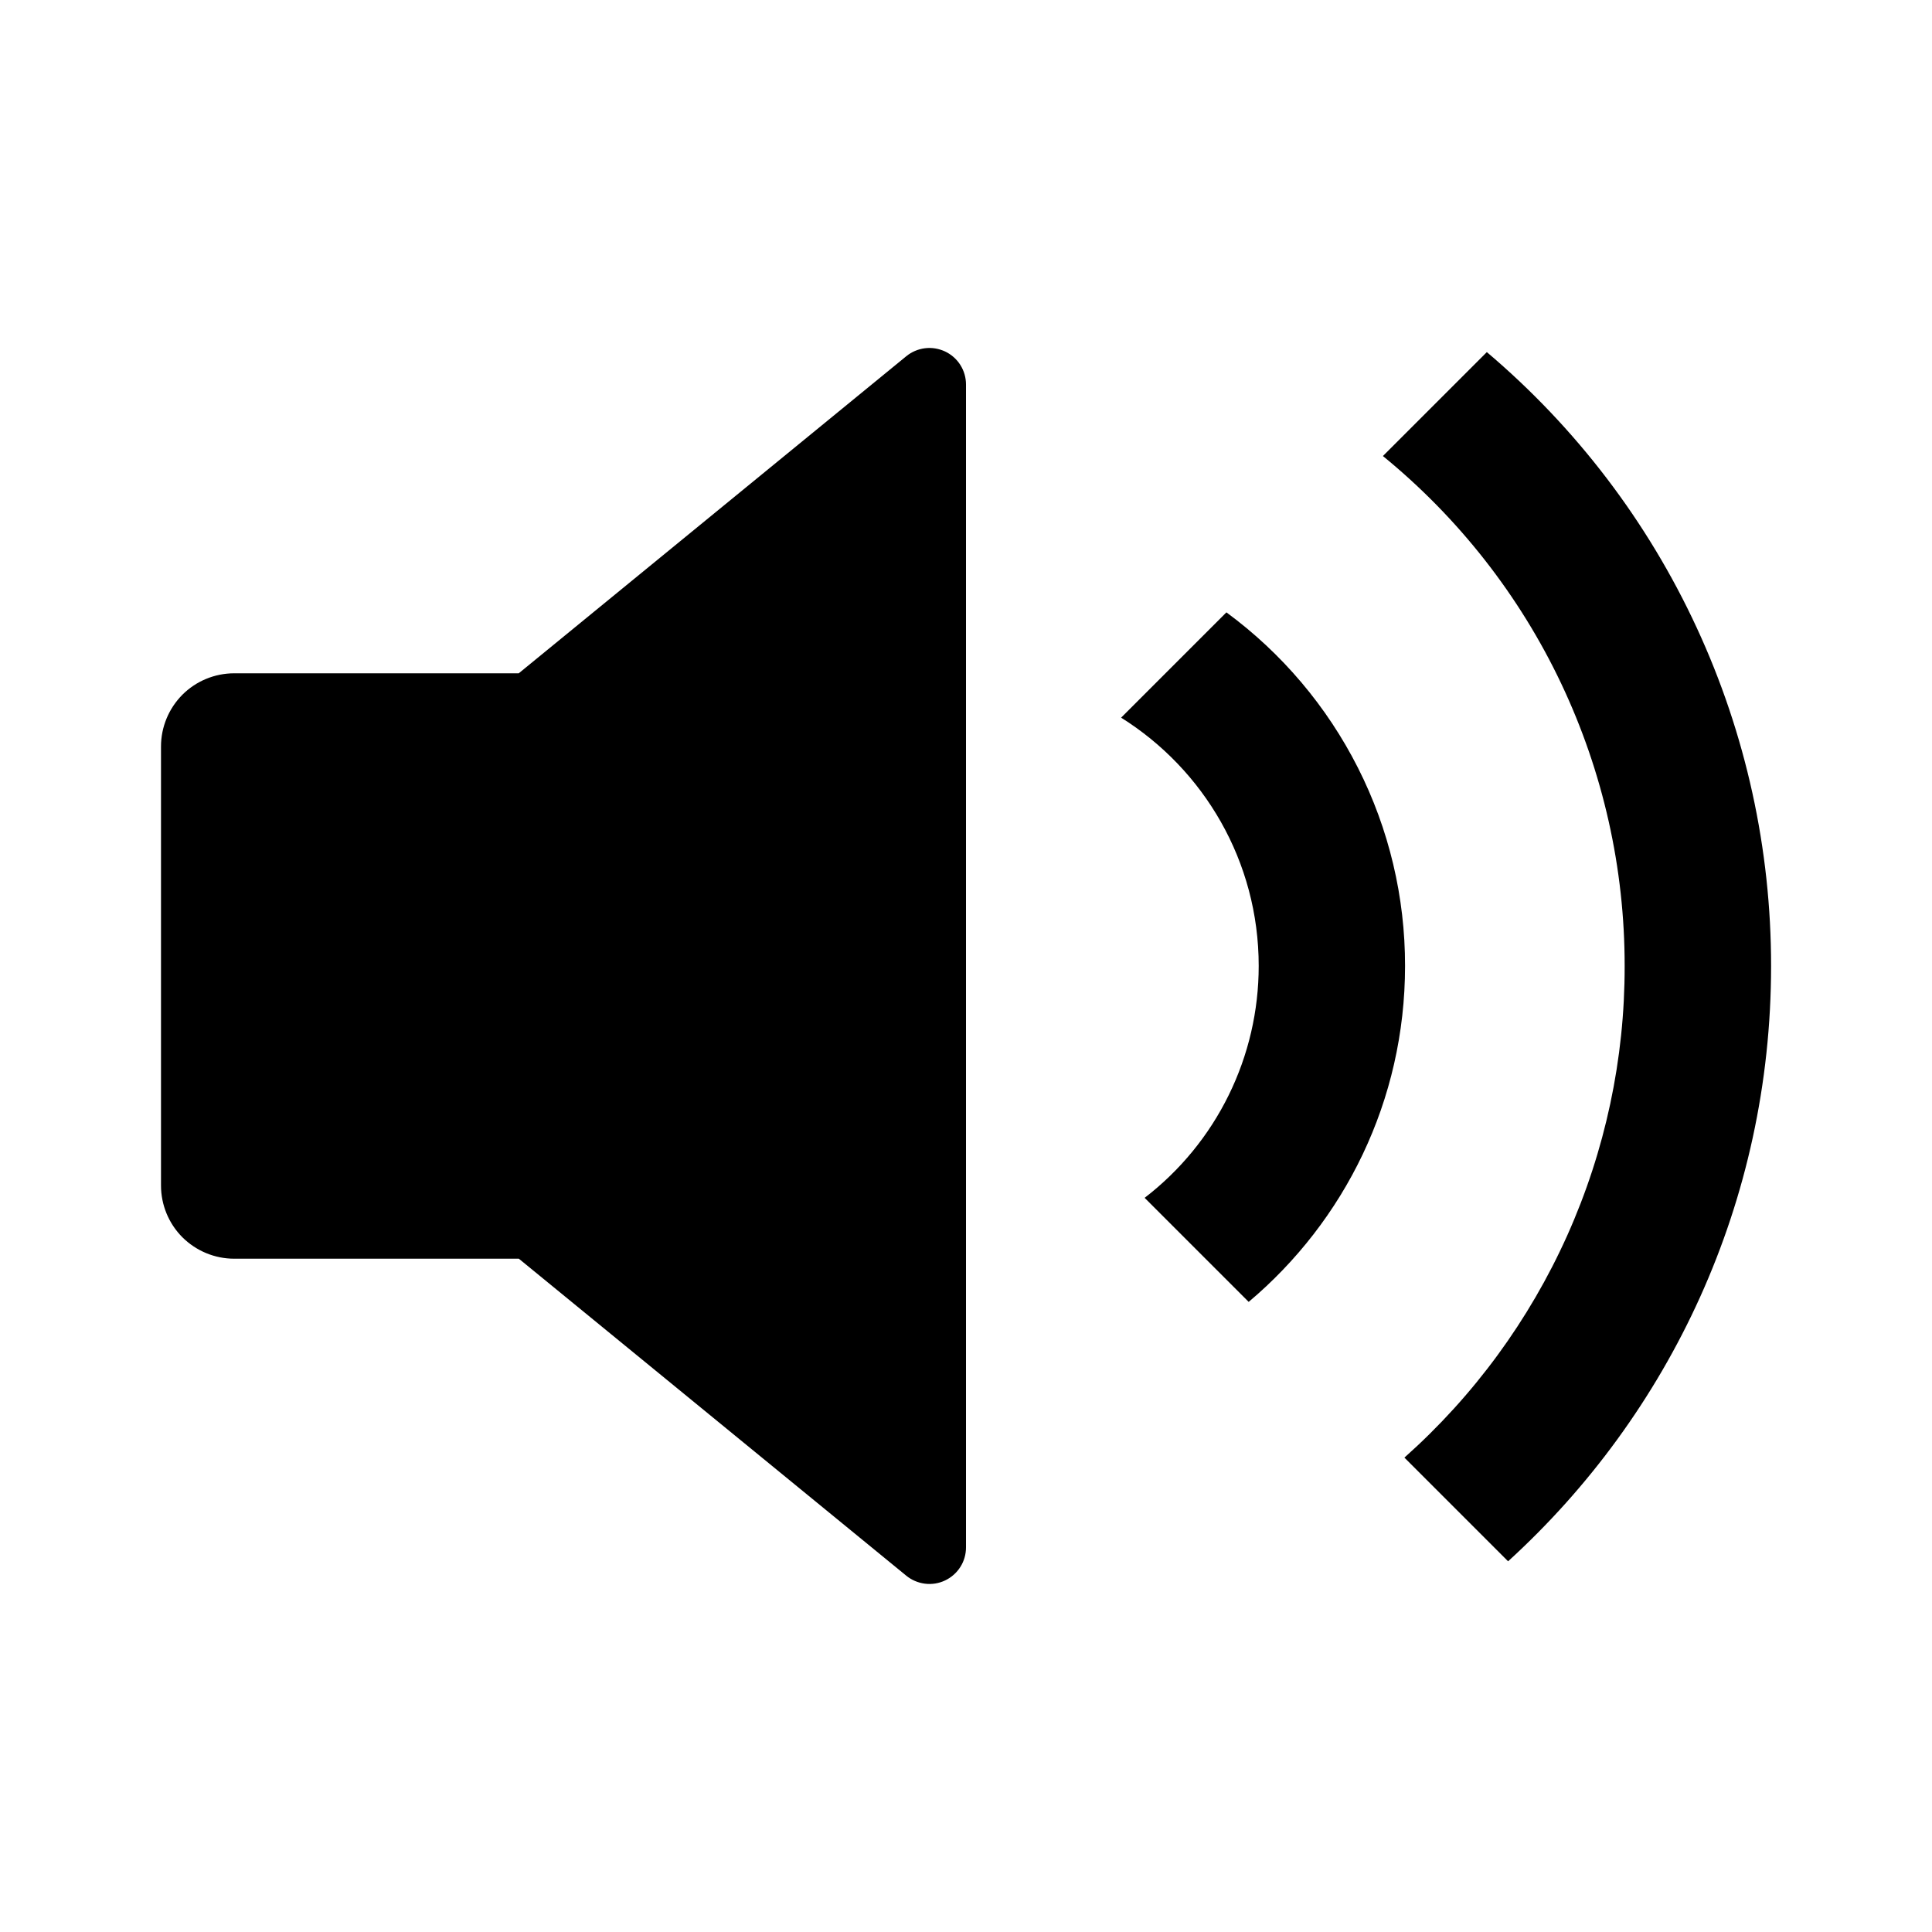 <svg xmlns="http://www.w3.org/2000/svg" fill="none" viewBox="0 0 24 24">
  <path fill="#000" d="M6.445 15.636H2.909c-.241 0-.472-.096-.643-.266C2.096 15.2 2 14.968 2 14.727V9.273c0-.241.096-.472.266-.643.17-.17.402-.266.643-.266h3.535l4.813-3.938c.067-.055.147-.089.233-.1.085-.011.172.004.25.04.078.037.144.095.19.168.046.073.07.157.07.243v14.445c0.0.086-.024.171-.07.243-.046.073-.112.131-.19.168-.078.037-.165.051-.25.04-.086-.011-.166-.045-.233-.1l-4.813-3.938Zm12.288 3.758-1.287-1.287c.862-.767 1.551-1.708 2.023-2.76.472-1.053.715-2.193.713-3.347.001-1.213-.268-2.41-.787-3.506-.519-1.096-1.277-2.062-2.216-2.829l1.291-1.291c1.108.938 1.998 2.106 2.607 3.423.61 1.317.925 2.751.924 4.203 0 2.93-1.26 5.566-3.267 7.395Zm-3.221-3.221-1.293-1.293c.441-.339.799-.776 1.044-1.275.246-.5.373-1.049.373-1.606 0-1.3-.682-2.441-1.709-3.084l1.308-1.308c.689.507 1.248 1.168 1.634 1.931.386.763.586 1.606.585 2.461 0 1.675-.754 3.173-1.943 4.174Z"/>
</svg>
